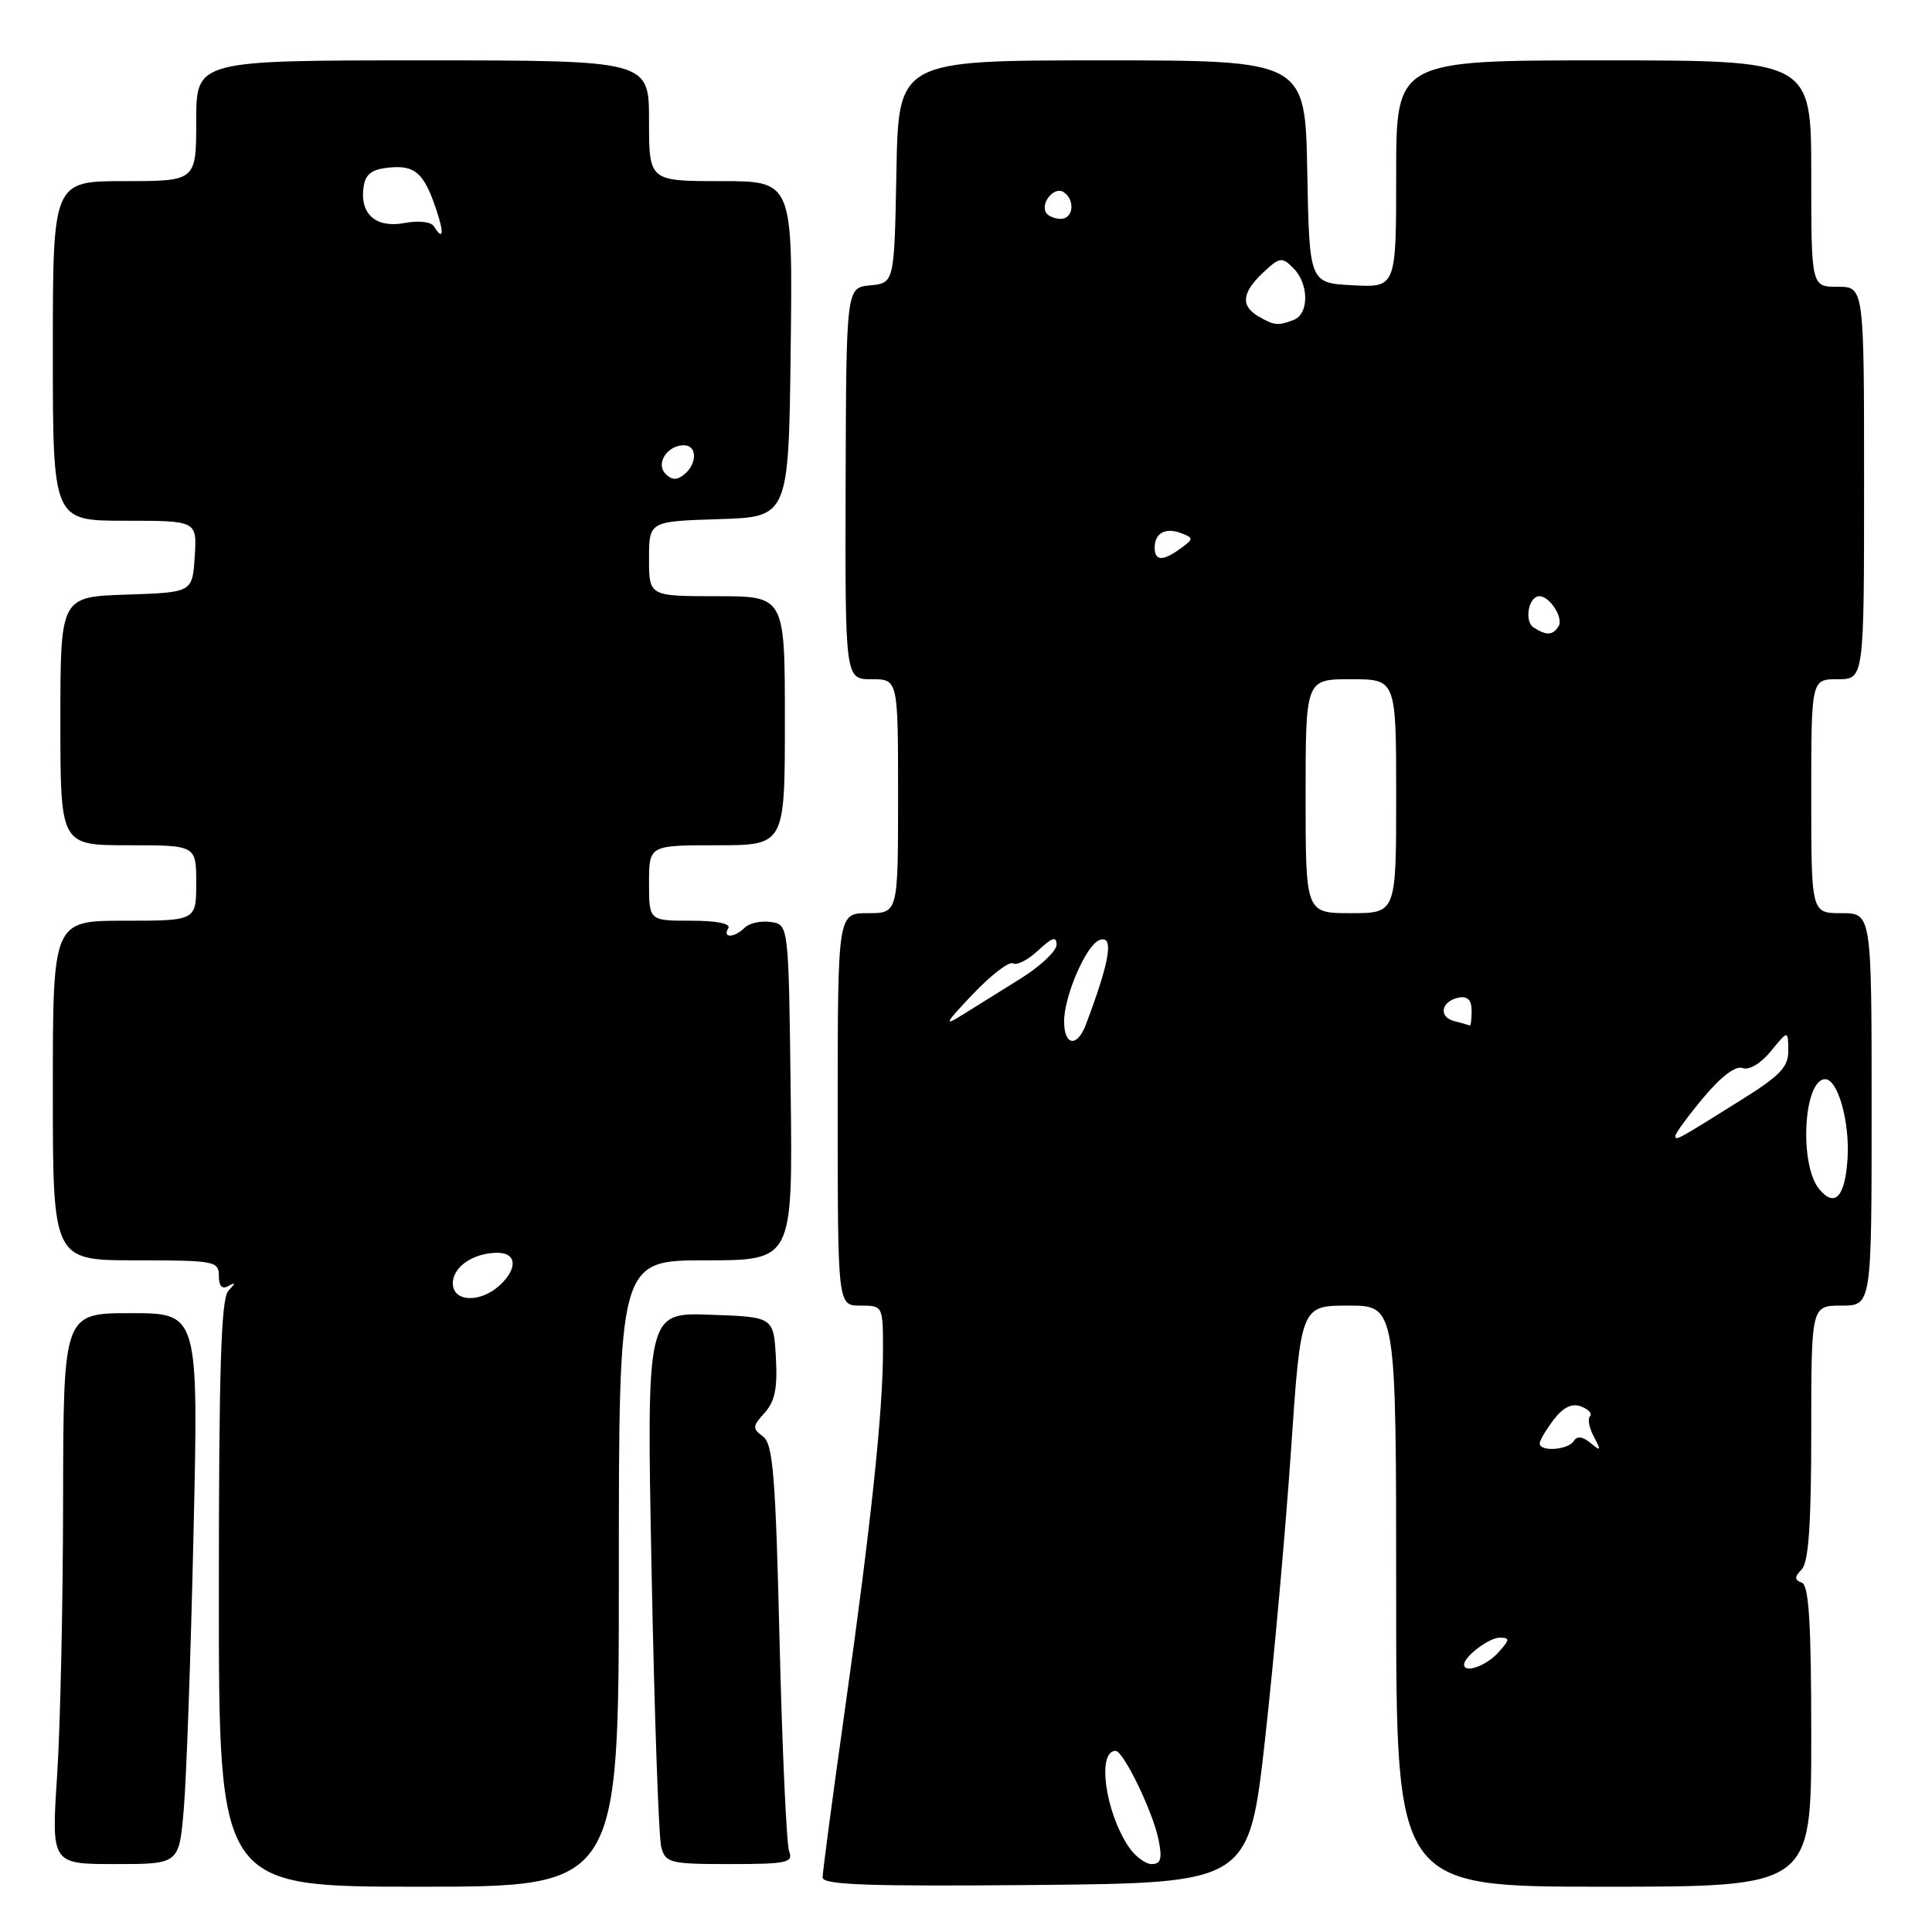 <?xml version="1.0" encoding="UTF-8" standalone="no"?>
<!DOCTYPE svg PUBLIC "-//W3C//DTD SVG 1.1//EN" "http://www.w3.org/Graphics/SVG/1.1/DTD/svg11.dtd" >
<svg xmlns="http://www.w3.org/2000/svg" xmlns:xlink="http://www.w3.org/1999/xlink" version="1.1" viewBox="0 0 256 256">
 <g >
 <path fill="currentColor"
d=" M 82.00 208.50 C 82.00 167.00 82.00 167.00 93.52 167.00 C 105.04 167.00 105.04 167.00 104.77 144.75 C 104.50 122.50 104.50 122.50 102.13 122.17 C 100.83 121.98 99.28 122.32 98.68 122.92 C 97.32 124.28 95.67 124.34 96.50 123.00 C 96.88 122.38 95.01 122.00 91.56 122.00 C 86.00 122.00 86.00 122.00 86.00 117.00 C 86.00 112.00 86.00 112.00 95.00 112.00 C 104.00 112.00 104.00 112.00 104.00 95.50 C 104.00 79.00 104.00 79.00 95.00 79.00 C 86.00 79.00 86.00 79.00 86.00 74.04 C 86.00 69.08 86.00 69.08 95.25 68.79 C 104.50 68.50 104.50 68.50 104.77 46.25 C 105.04 24.00 105.04 24.00 95.52 24.00 C 86.00 24.00 86.00 24.00 86.00 16.00 C 86.00 8.00 86.00 8.00 56.00 8.00 C 26.00 8.00 26.00 8.00 26.00 16.00 C 26.00 24.00 26.00 24.00 16.50 24.00 C 7.00 24.00 7.00 24.00 7.00 46.50 C 7.00 69.00 7.00 69.00 16.55 69.00 C 26.11 69.00 26.11 69.00 25.80 73.75 C 25.50 78.50 25.50 78.50 16.75 78.79 C 8.00 79.08 8.00 79.08 8.00 95.54 C 8.00 112.00 8.00 112.00 17.00 112.00 C 26.00 112.00 26.00 112.00 26.00 117.00 C 26.00 122.00 26.00 122.00 16.50 122.00 C 7.00 122.00 7.00 122.00 7.00 144.50 C 7.00 167.00 7.00 167.00 18.00 167.00 C 28.44 167.00 29.00 167.11 29.00 169.06 C 29.00 170.42 29.43 170.88 30.25 170.41 C 31.25 169.85 31.25 169.98 30.25 171.05 C 29.29 172.08 29.00 181.54 29.00 211.20 C 29.00 250.00 29.00 250.00 55.50 250.00 C 82.00 250.00 82.00 250.00 82.00 208.50 Z  M 167.64 230.34 C 168.81 219.80 170.36 202.58 171.07 192.09 C 172.37 173.00 172.37 173.00 178.69 173.00 C 185.00 173.00 185.00 173.00 185.00 211.50 C 185.00 250.00 185.00 250.00 212.50 250.00 C 240.00 250.00 240.00 250.00 240.00 230.08 C 240.00 215.06 239.69 210.05 238.75 209.71 C 237.75 209.34 237.75 208.98 238.75 207.93 C 239.65 206.97 240.00 201.87 240.00 189.80 C 240.00 173.00 240.00 173.00 244.00 173.00 C 248.00 173.00 248.00 173.00 248.00 147.00 C 248.00 121.00 248.00 121.00 244.00 121.00 C 240.00 121.00 240.00 121.00 240.00 105.50 C 240.00 90.00 240.00 90.00 243.50 90.00 C 247.00 90.00 247.00 90.00 247.00 64.00 C 247.00 38.00 247.00 38.00 243.50 38.00 C 240.00 38.00 240.00 38.00 240.00 23.00 C 240.00 8.00 240.00 8.00 212.50 8.00 C 185.00 8.00 185.00 8.00 185.00 23.05 C 185.00 38.10 185.00 38.10 179.25 37.80 C 173.50 37.50 173.50 37.50 173.22 22.75 C 172.95 8.00 172.95 8.00 146.00 8.00 C 119.05 8.00 119.05 8.00 118.78 22.75 C 118.50 37.50 118.50 37.50 115.31 37.81 C 112.13 38.12 112.13 38.12 112.05 64.06 C 111.98 90.00 111.98 90.00 115.49 90.00 C 119.00 90.00 119.00 90.00 119.00 105.50 C 119.00 121.00 119.00 121.00 115.00 121.00 C 111.00 121.00 111.00 121.00 111.00 147.00 C 111.00 173.00 111.00 173.00 114.00 173.00 C 116.99 173.00 117.00 173.01 117.00 178.89 C 117.00 187.03 115.44 201.76 111.96 226.50 C 110.33 238.05 109.00 248.07 109.00 248.77 C 109.00 249.76 114.99 249.97 137.25 249.77 C 165.50 249.50 165.50 249.50 167.64 230.34 Z  M 24.35 239.75 C 24.70 235.76 25.28 219.34 25.64 203.25 C 26.31 174.00 26.31 174.00 17.35 174.00 C 8.40 174.00 8.40 174.00 8.36 198.75 C 8.35 212.36 7.99 228.79 7.57 235.25 C 6.80 247.00 6.80 247.00 15.27 247.00 C 23.73 247.00 23.73 247.00 24.35 239.75 Z  M 104.57 245.33 C 104.22 244.41 103.65 231.92 103.30 217.58 C 102.77 195.50 102.43 191.32 101.10 190.34 C 99.68 189.29 99.70 188.99 101.32 187.20 C 102.68 185.70 103.04 183.92 102.81 179.86 C 102.50 174.50 102.50 174.50 94.09 174.21 C 85.67 173.91 85.67 173.91 86.34 208.21 C 86.71 227.07 87.28 243.51 87.62 244.75 C 88.19 246.86 88.77 247.00 96.72 247.00 C 104.24 247.00 105.14 246.81 104.57 245.33 Z  M 60.00 170.04 C 60.00 167.86 62.74 166.00 65.93 166.00 C 68.49 166.00 68.61 168.14 66.17 170.35 C 63.58 172.69 60.00 172.51 60.00 170.04 Z  M 88.20 62.80 C 86.84 61.44 88.40 59.00 90.62 59.00 C 92.38 59.00 92.41 61.41 90.68 62.85 C 89.71 63.65 89.04 63.64 88.20 62.80 Z  M 57.48 29.97 C 57.12 29.39 55.43 29.20 53.61 29.55 C 49.82 30.26 47.67 28.38 48.17 24.81 C 48.42 23.05 49.24 22.43 51.59 22.20 C 55.00 21.87 56.18 22.92 57.80 27.75 C 58.88 30.95 58.73 31.99 57.48 29.97 Z  M 149.49 244.62 C 146.41 239.93 145.36 232.00 147.82 232.00 C 148.86 232.00 152.77 240.08 153.51 243.75 C 154.02 246.30 153.83 247.00 152.60 247.00 C 151.75 247.00 150.35 245.93 149.49 244.62 Z  M 194.00 220.57 C 194.00 219.50 197.30 217.00 198.73 217.00 C 200.10 217.00 200.07 217.27 198.50 219.00 C 196.91 220.75 194.00 221.77 194.00 220.57 Z  M 204.02 191.25 C 204.03 190.84 204.88 189.42 205.89 188.09 C 207.17 186.44 208.30 185.90 209.52 186.37 C 210.49 186.74 211.01 187.32 210.68 187.66 C 210.34 187.99 210.58 189.22 211.20 190.38 C 212.19 192.25 212.14 192.35 210.75 191.20 C 209.69 190.33 208.97 190.25 208.53 190.95 C 207.79 192.14 203.99 192.40 204.02 191.25 Z  M 241.06 157.57 C 238.36 154.32 238.98 143.00 241.85 143.00 C 243.53 143.00 245.12 148.67 244.81 153.53 C 244.48 158.60 243.13 160.06 241.06 157.57 Z  M 222.00 150.50 C 222.00 150.16 223.68 147.87 225.73 145.42 C 228.06 142.63 230.00 141.17 230.91 141.52 C 231.76 141.85 233.31 140.92 234.65 139.29 C 236.93 136.50 236.93 136.50 236.96 139.16 C 236.99 141.36 235.91 142.51 230.75 145.73 C 222.14 151.12 222.00 151.20 222.00 150.50 Z  M 141.00 135.34 C 141.00 131.97 143.92 125.24 145.67 124.57 C 147.65 123.81 147.10 127.26 143.89 135.75 C 142.73 138.83 141.00 138.58 141.00 135.34 Z  M 128.92 131.72 C 131.34 129.17 133.74 127.34 134.24 127.65 C 134.74 127.96 136.24 127.18 137.57 125.93 C 139.42 124.20 140.00 124.02 140.00 125.18 C 140.00 126.01 137.86 128.03 135.25 129.66 C 132.64 131.29 129.15 133.46 127.50 134.49 C 124.98 136.06 125.21 135.62 128.92 131.72 Z  M 192.69 135.30 C 190.54 134.74 190.97 132.63 193.33 132.18 C 194.46 131.96 195.00 132.53 195.00 133.93 C 195.00 135.07 194.89 135.95 194.75 135.88 C 194.61 135.82 193.69 135.56 192.69 135.30 Z  M 173.00 105.50 C 173.00 90.00 173.00 90.00 179.00 90.00 C 185.00 90.00 185.00 90.00 185.00 105.50 C 185.00 121.00 185.00 121.00 179.00 121.00 C 173.00 121.00 173.00 121.00 173.00 105.50 Z  M 203.22 83.15 C 201.93 82.34 202.54 79.00 203.98 79.00 C 205.35 79.00 207.19 81.88 206.53 82.96 C 205.76 84.20 204.94 84.25 203.22 83.15 Z  M 153.00 72.56 C 153.00 70.62 154.44 69.85 156.55 70.66 C 158.17 71.28 158.16 71.41 156.45 72.66 C 154.09 74.39 153.00 74.36 153.00 72.56 Z  M 166.75 41.92 C 164.36 40.53 164.55 38.77 167.37 36.12 C 169.57 34.06 169.87 34.01 171.37 35.52 C 173.45 37.59 173.48 41.60 171.42 42.39 C 169.35 43.19 168.84 43.14 166.75 41.92 Z  M 138.62 28.20 C 137.83 26.92 139.67 24.68 140.89 25.43 C 142.49 26.42 142.26 29.00 140.56 29.00 C 139.77 29.00 138.90 28.64 138.62 28.20 Z "/>
</g>
</svg>